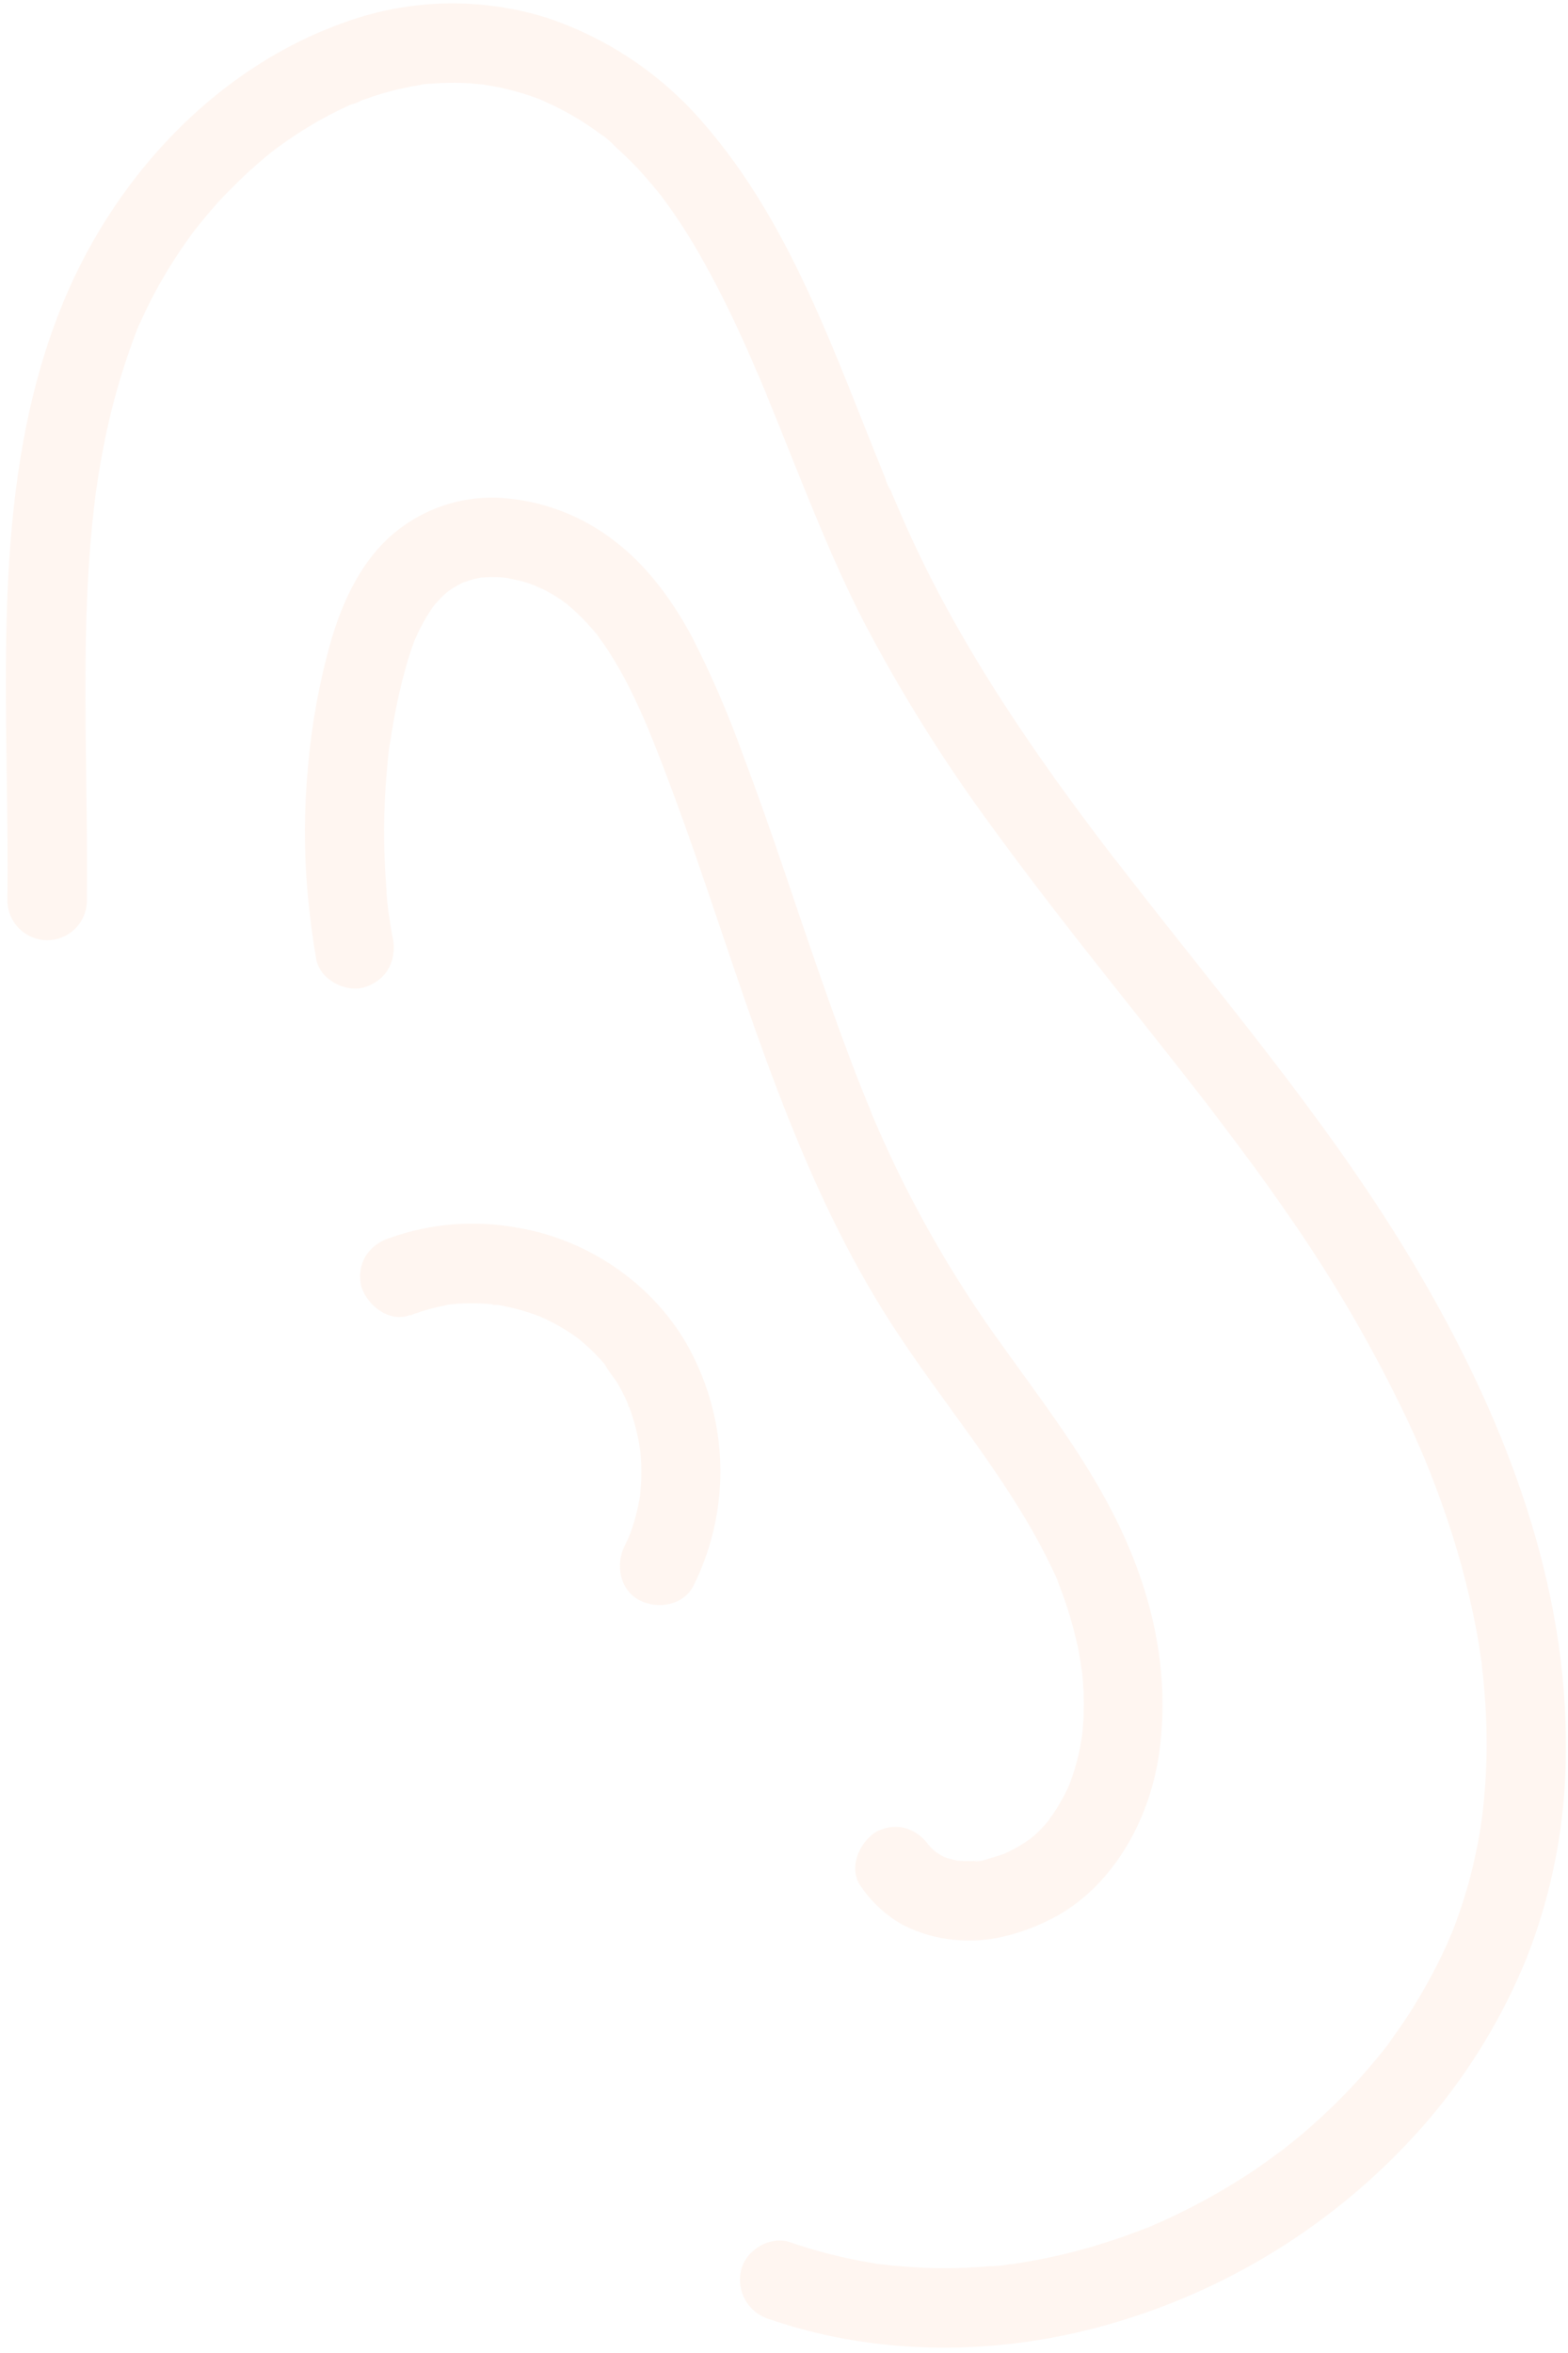 <svg width="246" height="369" viewBox="0 0 246 369" fill="none" xmlns="http://www.w3.org/2000/svg">
<g clip-path="url(#clip0_41_1752)">
<g clip-path="url(#clip1_41_1752)">
<g clip-path="url(#clip2_41_1752)">
<g opacity="0.15">
<path d="M13.63 141.471C13.76 129.317 13.33 117.169 13.41 105.018C13.45 99.02 13.61 93.021 14.06 87.037C14.27 84.022 14.57 81.005 14.94 78.008C14.96 77.849 15.12 76.646 15.02 77.36L15.07 77.008C15.18 76.239 15.3 75.47 15.42 74.698C15.66 73.164 15.94 71.641 16.23 70.114C17.34 64.325 18.93 58.638 20.97 53.111C21.17 52.587 21.37 52.061 21.57 51.533C21.99 50.475 21.56 51.475 21.51 51.661C21.65 51.359 21.77 51.059 21.91 50.765C22.44 49.595 23.01 48.417 23.59 47.234C24.71 45.033 25.95 42.894 27.28 40.814C27.95 39.771 28.64 38.745 29.36 37.73L30.37 36.328C31.07 35.394 30.44 36.238 30.31 36.406L31.08 35.432C32.68 33.44 34.36 31.47 36.16 29.695C37.88 27.936 39.69 26.267 41.58 24.691C42.07 24.282 42.57 23.87 43.09 23.465C42.12 24.237 43.09 23.465 43.55 23.135C44.59 22.375 45.65 21.638 46.72 20.941C48.79 19.596 50.93 18.377 53.15 17.291L54.64 16.593L55.5 16.209C56.16 15.907 55.07 16.405 55.04 16.403C55.65 16.259 56.23 16.029 56.78 15.722C57.37 15.563 57.95 15.306 58.54 15.116C60.81 14.372 63.13 13.798 65.49 13.402C66.17 13.28 67.1 13.041 65.87 13.299C66.47 13.199 67.08 13.139 67.69 13.119C68.91 13.017 70.14 12.976 71.37 12.985C72.6 12.995 73.53 13.035 74.61 13.146C75.23 13.196 75.84 13.268 76.46 13.338C75.08 13.184 76.67 13.385 77.18 13.485C79.59 13.924 81.96 14.569 84.26 15.41C84.76 15.595 85.25 15.801 85.76 16.036C84.23 15.418 86.05 16.183 86.36 16.327C87.43 16.83 88.48 17.381 89.52 17.966C90.56 18.551 91.29 19.013 92.14 19.584C92.63 19.906 93.12 20.237 93.59 20.574L94.3 21.092C94.95 21.565 94.4 21.067 94.07 20.918C94.98 21.5 95.81 22.201 96.53 23C97.41 23.793 98.26 24.592 99.07 25.402C100.68 27.024 102.18 28.791 103.63 30.579C103.86 30.866 104.41 31.324 103.47 30.365C103.62 30.521 103.74 30.733 103.87 30.905C104.19 31.333 104.51 31.761 104.81 32.184C105.53 33.173 106.22 34.19 106.88 35.204C108.2 37.223 109.44 39.285 110.59 41.4C112.97 45.662 115.1 50.062 117.09 54.519C117.59 55.64 118.08 56.75 118.56 57.877C118.79 58.399 119.01 58.925 119.24 59.451C119.37 59.754 119.49 60.06 119.63 60.374C119.63 60.374 120.24 61.873 119.87 60.966C119.49 60.06 120.24 61.772 120.3 62.01C120.55 62.611 120.8 63.222 121.05 63.863C121.55 65.075 122.05 66.299 122.53 67.513C126.6 77.599 130.52 87.764 135.48 97.447C141.41 108.769 148.2 119.616 155.79 129.896C163.55 140.554 171.77 150.852 179.97 161.185C181.92 163.642 183.87 166.11 185.81 168.589C186.33 169.239 186.85 169.903 187.36 170.566L187.52 170.77C187.71 171.017 187.91 171.262 188.1 171.518C189.14 172.836 190.15 174.163 191.15 175.497C194.95 180.49 198.68 185.531 202.23 190.7C209.34 200.897 215.58 211.668 220.9 222.9C221.53 224.262 222.16 225.645 222.76 227.023C222.92 227.392 223.07 227.761 223.23 228.13C223.25 228.187 223.64 229.049 223.39 228.469C223.14 227.888 223.57 228.933 223.63 229.081C223.83 229.542 224.01 230.006 224.2 230.479C225.3 233.259 226.33 236.066 227.27 238.902C229.2 244.704 230.72 250.638 231.81 256.656C232.06 258.098 232.27 259.553 232.49 261.002C232.6 261.744 232.46 260.907 232.44 260.801C232.48 261.19 232.53 261.568 232.57 261.956C232.67 262.833 232.75 263.705 232.83 264.577C233.1 267.498 233.23 270.418 233.23 273.334C233.24 276.368 233.09 279.399 232.8 282.417C232.73 283.101 232.66 283.787 232.58 284.467C232.56 284.627 232.41 285.836 232.5 285.134C232.59 284.433 232.42 285.648 232.4 285.798C232.19 287.243 231.94 288.676 231.64 290.11C230.76 294.452 229.51 298.71 227.89 302.833C227.78 303.109 227.19 304.49 227.54 303.697C227.89 302.905 227.15 304.561 227.07 304.756C226.6 305.808 226.11 306.843 225.59 307.876C224.62 309.809 223.55 311.719 222.46 313.561C221.38 315.401 220.09 317.339 218.78 319.156C218.5 319.573 218.19 319.972 217.9 320.419C216.99 321.692 218.52 319.659 217.56 320.882C216.85 321.781 216.12 322.685 215.37 323.573C212.52 326.952 209.43 330.123 206.13 333.062C205.3 333.796 204.48 334.531 203.64 335.208L202.45 336.172L201.77 336.715C200.86 337.451 202.47 336.208 201.84 336.695C200.06 337.962 198.34 339.286 196.52 340.504C192.75 343.003 188.82 345.243 184.75 347.208C183.77 347.686 182.78 348.146 181.78 348.588L180.38 349.19L180.91 348.965C180.52 349.169 180.12 349.333 179.7 349.453C177.68 350.256 175.62 350.986 173.54 351.646C169.27 353.019 164.89 354.073 160.46 354.799L158.97 355.035L158.32 355.127C157.2 355.294 158.56 355.123 158.68 355.03C157.55 355.265 156.39 355.389 155.24 355.397C153.01 355.581 150.78 355.686 148.55 355.698C146.32 355.709 144.09 355.629 141.86 355.437C140.82 355.376 139.85 355.266 138.84 355.155C138.28 355.089 137.69 355.053 137.14 354.934C138.5 355.206 137.21 354.913 136.59 354.834C132.29 354.12 128.05 353.043 123.93 351.62C120.84 350.556 116.99 352.851 116.28 355.989C115.88 357.588 116.12 359.278 116.93 360.71C117.75 362.141 119.08 363.205 120.65 363.681C138.76 369.925 158.85 369.414 176.94 363.604C195.36 357.772 211.78 346.888 224.33 332.182C230.7 324.63 235.83 316.119 239.55 306.962C243.58 296.664 245.66 285.697 245.66 274.626C245.96 248.675 236.39 223.499 223.6 201.288C210.48 178.385 193.21 158.288 177.07 137.498C176.3 136.504 176.74 137.073 176.91 137.296C176.65 136.963 176.4 136.63 176.14 136.3C175.63 135.644 175.12 134.981 174.58 134.323C173.56 132.995 172.56 131.661 171.55 130.33C169.54 127.662 167.57 124.977 165.62 122.273C161.84 116.949 158.15 111.527 154.7 105.95C151.25 100.373 148.03 94.693 145.13 88.833C143.79 86.125 142.52 83.384 141.32 80.61C140.85 79.526 140.38 78.429 139.91 77.332C139.85 77.102 139.73 76.887 139.63 76.668C139.15 75.523 139.66 76.783 139.69 76.898C139.32 76.269 139.04 75.59 138.85 74.882C131 55.706 124.2 35.189 110.37 19.316C103.75 11.599 95.14 5.849 85.5 2.693C75.25 -0.431 64.28 -0.166 54.22 3.447C33.3 10.805 17.12 28.722 9.21 49.174C0.11 72.54 0.74 98.418 1.07 123.071C1.16 129.209 1.24 135.349 1.16 141.421C1.22 143.035 1.91 144.564 3.07 145.687C4.23 146.81 5.77 147.442 7.39 147.448C9 147.455 10.55 146.836 11.71 145.722C12.88 144.608 13.56 143.084 13.63 141.471Z" fill="#FFC4A4"/>
<path d="M61.61 147.144C61.48 146.418 61.36 145.681 61.24 144.942C61.17 144.507 61.12 144.061 61.05 143.617C60.98 143.173 60.74 142.477 61.09 143.956C60.82 142.341 60.66 140.71 60.6 139.074C60.37 136.107 60.25 133.128 60.26 130.159C60.27 127.034 60.42 123.912 60.7 120.796C60.84 119.322 60.93 117.829 61.21 116.369C61.18 116.531 60.99 117.751 61.17 116.646C61.23 116.207 61.3 115.768 61.38 115.327C61.49 114.588 61.62 113.855 61.75 113.121C62.26 110.192 62.92 107.29 63.73 104.427C64.08 103.183 64.48 101.957 64.92 100.739L65.2 100.018C65.68 98.728 64.59 101.319 65.21 100.066C65.48 99.48 65.73 98.898 66.03 98.335C66.62 97.219 67.27 96.136 67.98 95.092C68.71 93.984 67.03 96.187 67.92 95.18L68.39 94.612C68.89 94.051 69.41 93.519 69.96 93.021C70.17 92.883 70.36 92.722 70.53 92.54L69.85 93.061L70.46 92.621C70.96 92.277 71.48 91.96 72.02 91.67L72.66 91.354C73.84 90.751 71.18 91.854 72.42 91.418C73.05 91.249 73.66 90.994 74.31 90.829C74.96 90.665 75.35 90.604 75.87 90.505C77.17 90.26 74.31 90.626 75.63 90.569L76.35 90.521C76.94 90.495 77.55 90.488 78.15 90.512L79.19 90.591C79.66 90.63 80.79 90.924 79.03 90.541C80.24 90.802 81.43 91.007 82.61 91.369C83.2 91.562 83.75 91.784 84.36 91.99C84.97 92.197 84.61 92.396 83.92 91.791C84.29 92.02 84.68 92.207 85.09 92.35C86.14 92.874 87.15 93.467 88.12 94.125C88.4 94.37 88.7 94.585 89.02 94.767C88.92 94.723 87.85 93.797 88.63 94.464C89.25 95.004 89.88 95.524 90.48 96.094C91.49 97.052 92.44 98.068 93.34 99.138C93.53 99.337 93.71 99.555 93.86 99.788L93.39 99.166C93.56 99.387 93.72 99.611 93.88 99.835C94.35 100.45 94.78 101.083 95.21 101.718C96.79 104.139 98.2 106.664 99.44 109.275C100.05 110.547 100.64 111.84 101.2 113.137L101.53 113.922L101.7 114.308C101.96 114.956 101.91 114.837 101.54 113.941C101.67 114.187 101.78 114.446 101.86 114.717C102.06 115.207 102.25 115.699 102.46 116.19C104.82 122.099 107 128.089 109.1 134.111C117.57 158.485 124.96 183.753 138.68 205.755C145.2 216.229 153.16 225.736 159.68 236.223C161.26 238.757 162.75 241.356 164.1 244.024C164.75 245.299 165.37 246.59 165.95 247.904C166 248.096 166.49 249.197 166.01 248.115C165.52 247.033 166.01 248.115 166.07 248.326C166.33 248.983 166.58 249.646 166.82 250.311C167.63 252.548 168.3 254.831 168.83 257.148C169.14 258.297 169.33 259.478 169.52 260.649C169.6 261.131 169.78 263.272 169.64 261.09C169.7 261.803 169.81 262.504 169.86 263.208C170.06 265.542 170.09 267.886 169.94 270.222C169.9 270.809 169.85 271.386 169.79 271.957C169.76 272.294 169.69 272.642 169.68 273.015C169.66 272.948 169.93 271.437 169.74 272.431C169.52 273.671 169.3 274.902 168.97 276.119C168.7 277.169 168.38 278.198 168.01 279.212L167.71 280.001C167.29 281.141 168.21 278.841 167.88 279.628C167.61 280.193 167.37 280.791 167.08 281.319C166.56 282.333 165.99 283.316 165.36 284.265C165.05 284.74 164.67 285.19 164.38 285.679C165.19 284.302 164.92 284.98 164.6 285.372C164.29 285.764 164.13 285.94 163.88 286.224C163.23 286.966 162.51 287.658 161.75 288.292L161.28 288.675C162.65 287.456 162.13 288.036 161.72 288.312C161.3 288.588 160.81 288.945 160.34 289.236C159.47 289.761 158.57 290.242 157.65 290.674C156.62 291.177 158.99 290.172 158.22 290.439L157.52 290.71C156.95 290.924 156.39 291.106 155.81 291.272C155.08 291.466 153.64 292.056 152.9 291.875C152.9 291.875 154.67 291.708 153.68 291.769L152.95 291.829C152.43 291.856 151.94 291.864 151.37 291.851C150.81 291.839 150.44 291.804 149.97 291.765C148.84 291.669 151.57 292.068 150.46 291.83C150.27 291.797 150.09 291.764 149.92 291.718C149.47 291.626 149.02 291.508 148.58 291.367C148.36 291.303 148.15 291.215 147.93 291.151C146.68 290.735 149.24 291.828 148.27 291.285C147.87 291.075 147.46 290.865 147.06 290.582L146.6 290.285C145.67 289.693 147.82 291.336 146.99 290.591C146.68 290.305 146.36 290.031 146.06 289.73C145.9 289.559 145.75 289.384 145.58 289.213C144.8 288.396 146.54 290.516 145.85 289.582C144.99 288.212 143.66 287.193 142.12 286.708C140.5 286.28 138.77 286.509 137.32 287.348C134.71 289.074 133.02 293.079 135.11 295.899C136.78 298.333 138.98 300.357 141.55 301.817C144.14 303.162 146.96 303.978 149.87 304.22C154.96 304.767 160.25 303.29 164.77 301.021C174.43 296.187 180.27 285.623 181.82 275.196C183.52 263.648 181.32 252.191 176.65 241.578C171.42 229.709 163.25 219.492 155.81 208.995C148.16 198.154 141.72 186.51 136.59 174.269C135.96 172.796 137.13 175.584 136.55 174.098C136.47 173.8 136.31 173.523 136.2 173.234C135.88 172.448 135.56 171.661 135.24 170.872C134.58 169.211 133.94 167.554 133.31 165.885C132.16 162.845 131.05 159.774 129.96 156.707C127.68 150.252 125.47 143.768 123.28 137.275C121.13 130.942 118.93 124.628 116.56 118.371C114.3 112.07 111.65 105.92 108.61 99.958C105.65 94.434 101.79 89.039 96.81 85.144C91.59 80.964 85.21 78.495 78.54 78.072C75.3 77.892 72.06 78.369 69.02 79.474C65.97 80.578 63.18 82.289 60.81 84.503C56.24 88.807 53.56 94.845 51.86 100.754C50.05 107.203 48.86 113.812 48.3 120.491C47.7 126.933 47.68 133.419 48.24 139.868C48.55 143.389 49 146.854 49.6 150.379C50.15 153.61 54.24 155.762 57.24 154.804C60.71 153.709 62.26 150.616 61.65 147.153" fill="#FFC4A4"/>
<path d="M64.33 206.293C65.45 205.865 66.59 205.497 67.75 205.192C68.32 205.039 68.9 204.882 69.5 204.806L70.18 204.621C70.4 204.562 71.98 204.345 70.78 204.523C69.58 204.701 71.4 204.479 71.74 204.452C72.33 204.416 72.93 204.39 73.53 204.383C74.79 204.364 76.05 204.418 77.3 204.544C77.6 204.593 77.9 204.626 78.2 204.643C76.69 204.677 77.29 204.506 77.84 204.596C78.38 204.686 78.91 204.781 79.43 204.898C80.72 205.165 82 205.509 83.25 205.929C83.77 206.099 84.27 206.284 84.77 206.488C85.28 206.692 85.96 207.084 84.47 206.343C84.68 206.451 84.91 206.534 85.13 206.639C86.33 207.186 87.49 207.807 88.62 208.498C89.13 208.803 89.63 209.132 90.12 209.472C90.32 209.613 90.51 209.757 90.71 209.889C91.75 210.637 89.78 209.113 90.44 209.684C91.43 210.47 92.37 211.307 93.26 212.194C93.69 212.625 94.1 213.069 94.5 213.516C94.66 213.699 94.82 213.894 94.98 214.077L95.21 214.365C95.62 214.88 95.51 214.744 94.89 213.946C95.4 215.011 96.32 215.977 96.92 216.998C97.52 218.018 98.07 219.155 98.58 220.27C98.79 220.729 98.72 221.167 98.36 219.735C98.45 220.079 98.64 220.43 98.76 220.768C98.96 221.339 99.16 221.923 99.34 222.502C99.69 223.678 99.98 224.872 100.21 226.078C100.35 226.605 100.45 228.675 100.35 226.586C100.39 227.192 100.49 227.81 100.53 228.416C100.64 229.884 100.65 231.358 100.56 232.825C100.52 233.43 100.45 234.045 100.4 234.654C100.29 235.989 100.66 233.187 100.42 234.504C100.37 234.859 100.31 235.224 100.23 235.583C99.98 236.901 99.65 238.202 99.23 239.477C99.11 239.828 99 240.176 98.86 240.52C98.73 240.863 98.18 242.027 98.94 240.408C98.63 241.074 98.34 241.748 98.01 242.403C96.53 245.313 97.2 249.325 100.3 250.941C103.17 252.442 107.24 251.774 108.81 248.662C111.59 243.067 113.03 236.894 113.02 230.637C113 224.379 111.53 218.208 108.72 212.615C103.48 202.011 92.72 194.416 81.14 192.526C74.43 191.283 67.52 191.845 61.1 194.154C59.53 194.623 58.18 195.656 57.31 197.058C56.5 198.498 56.28 200.199 56.7 201.802C57.64 204.756 61.08 207.47 64.34 206.228" fill="#FFC4A4"/>
</g>
</g>
</g>
</g>
<defs>
<clipPath id="clip0_41_1752">
<rect width="246" height="368" fill="white" transform="translate(0 0.39)"/>
</clipPath>
<clipPath id="clip1_41_1752">
<rect width="246" height="368" fill="white" transform="translate(0 0.39)"/>
</clipPath>
<clipPath id="clip2_41_1752">
<rect width="246" height="368" fill="white" transform="translate(0 0.39)"/>
</clipPath>
</defs>
</svg>
